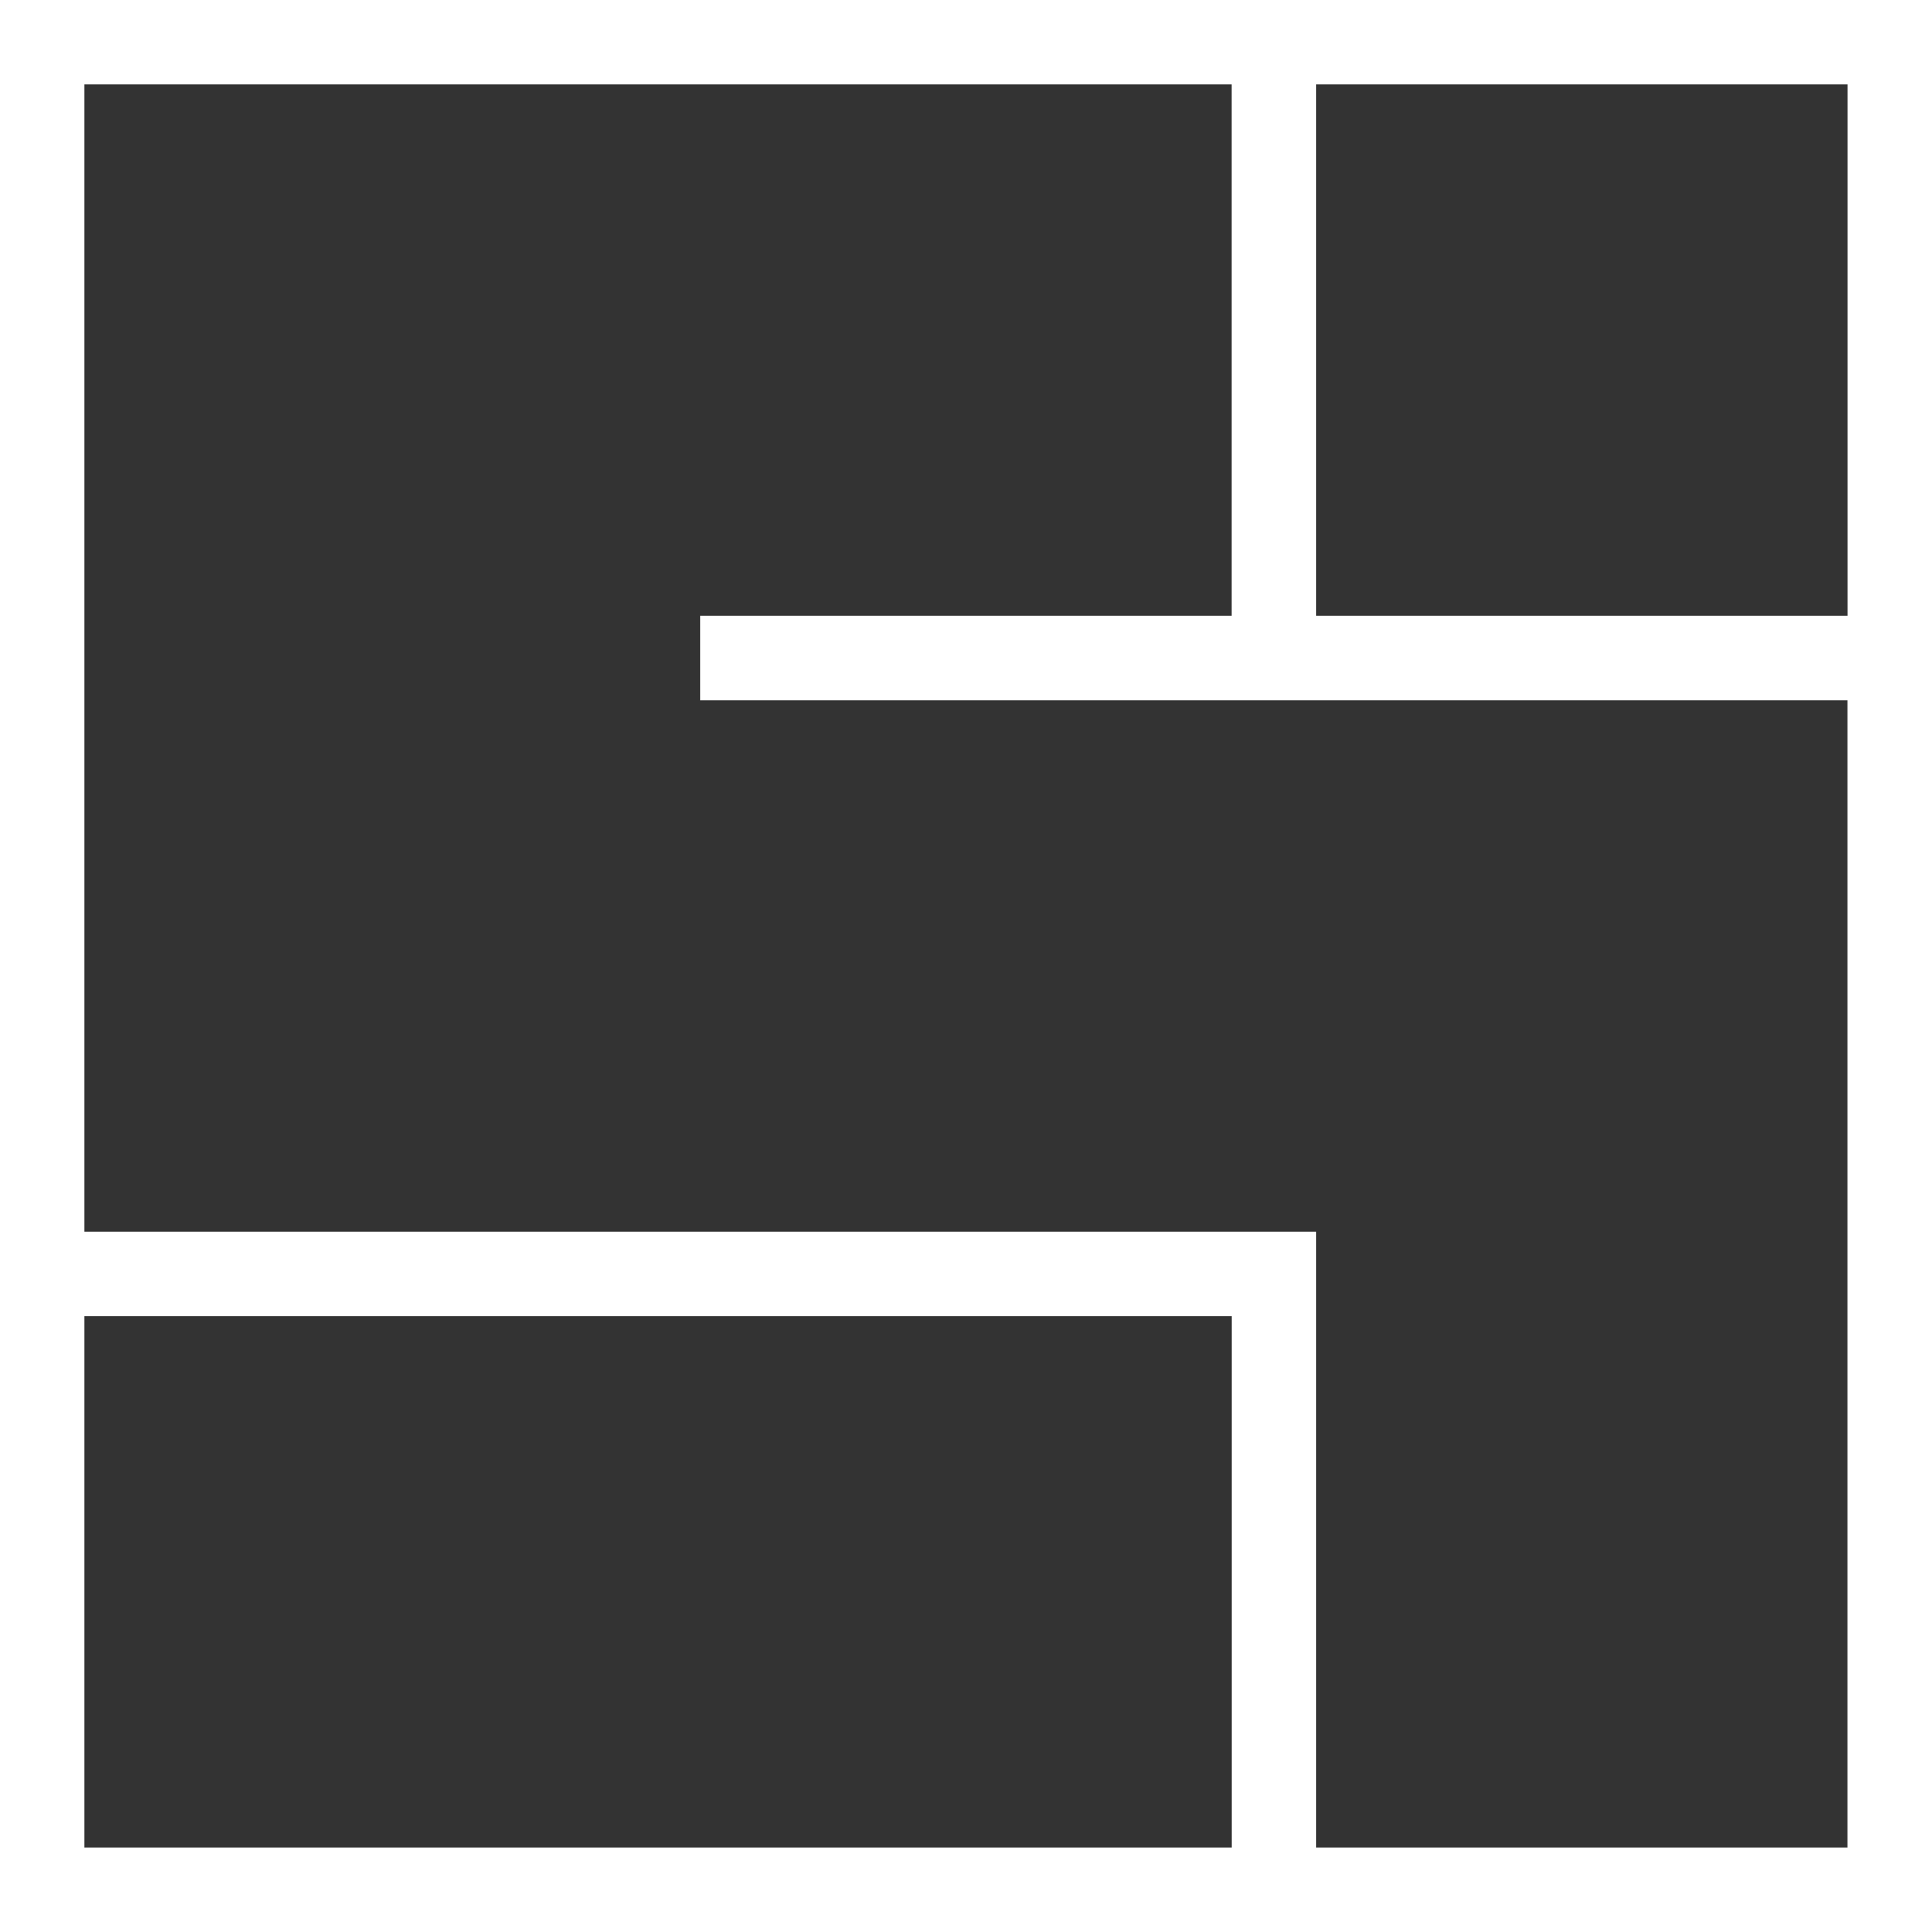<svg width="230" height="230" viewBox="0 0 230 230" fill="none" xmlns="http://www.w3.org/2000/svg">
<rect x="0" y="0" width="230" height="230" fill="#333333" stroke="none"/>
<path d="M83.364 0H73.312H0V230H73.312H83.364H230V0H83.364ZM146.636 219.948H83.364H73.312H10.041V156.677H73.312H83.364H146.636V219.948ZM219.948 219.948H156.677V146.636H10.041V10.041H146.625V73.312H83.354V83.364H219.937V219.948H219.948ZM219.948 73.312H156.677V10.041H219.948V73.312Z" fill="white"/>
</svg>
